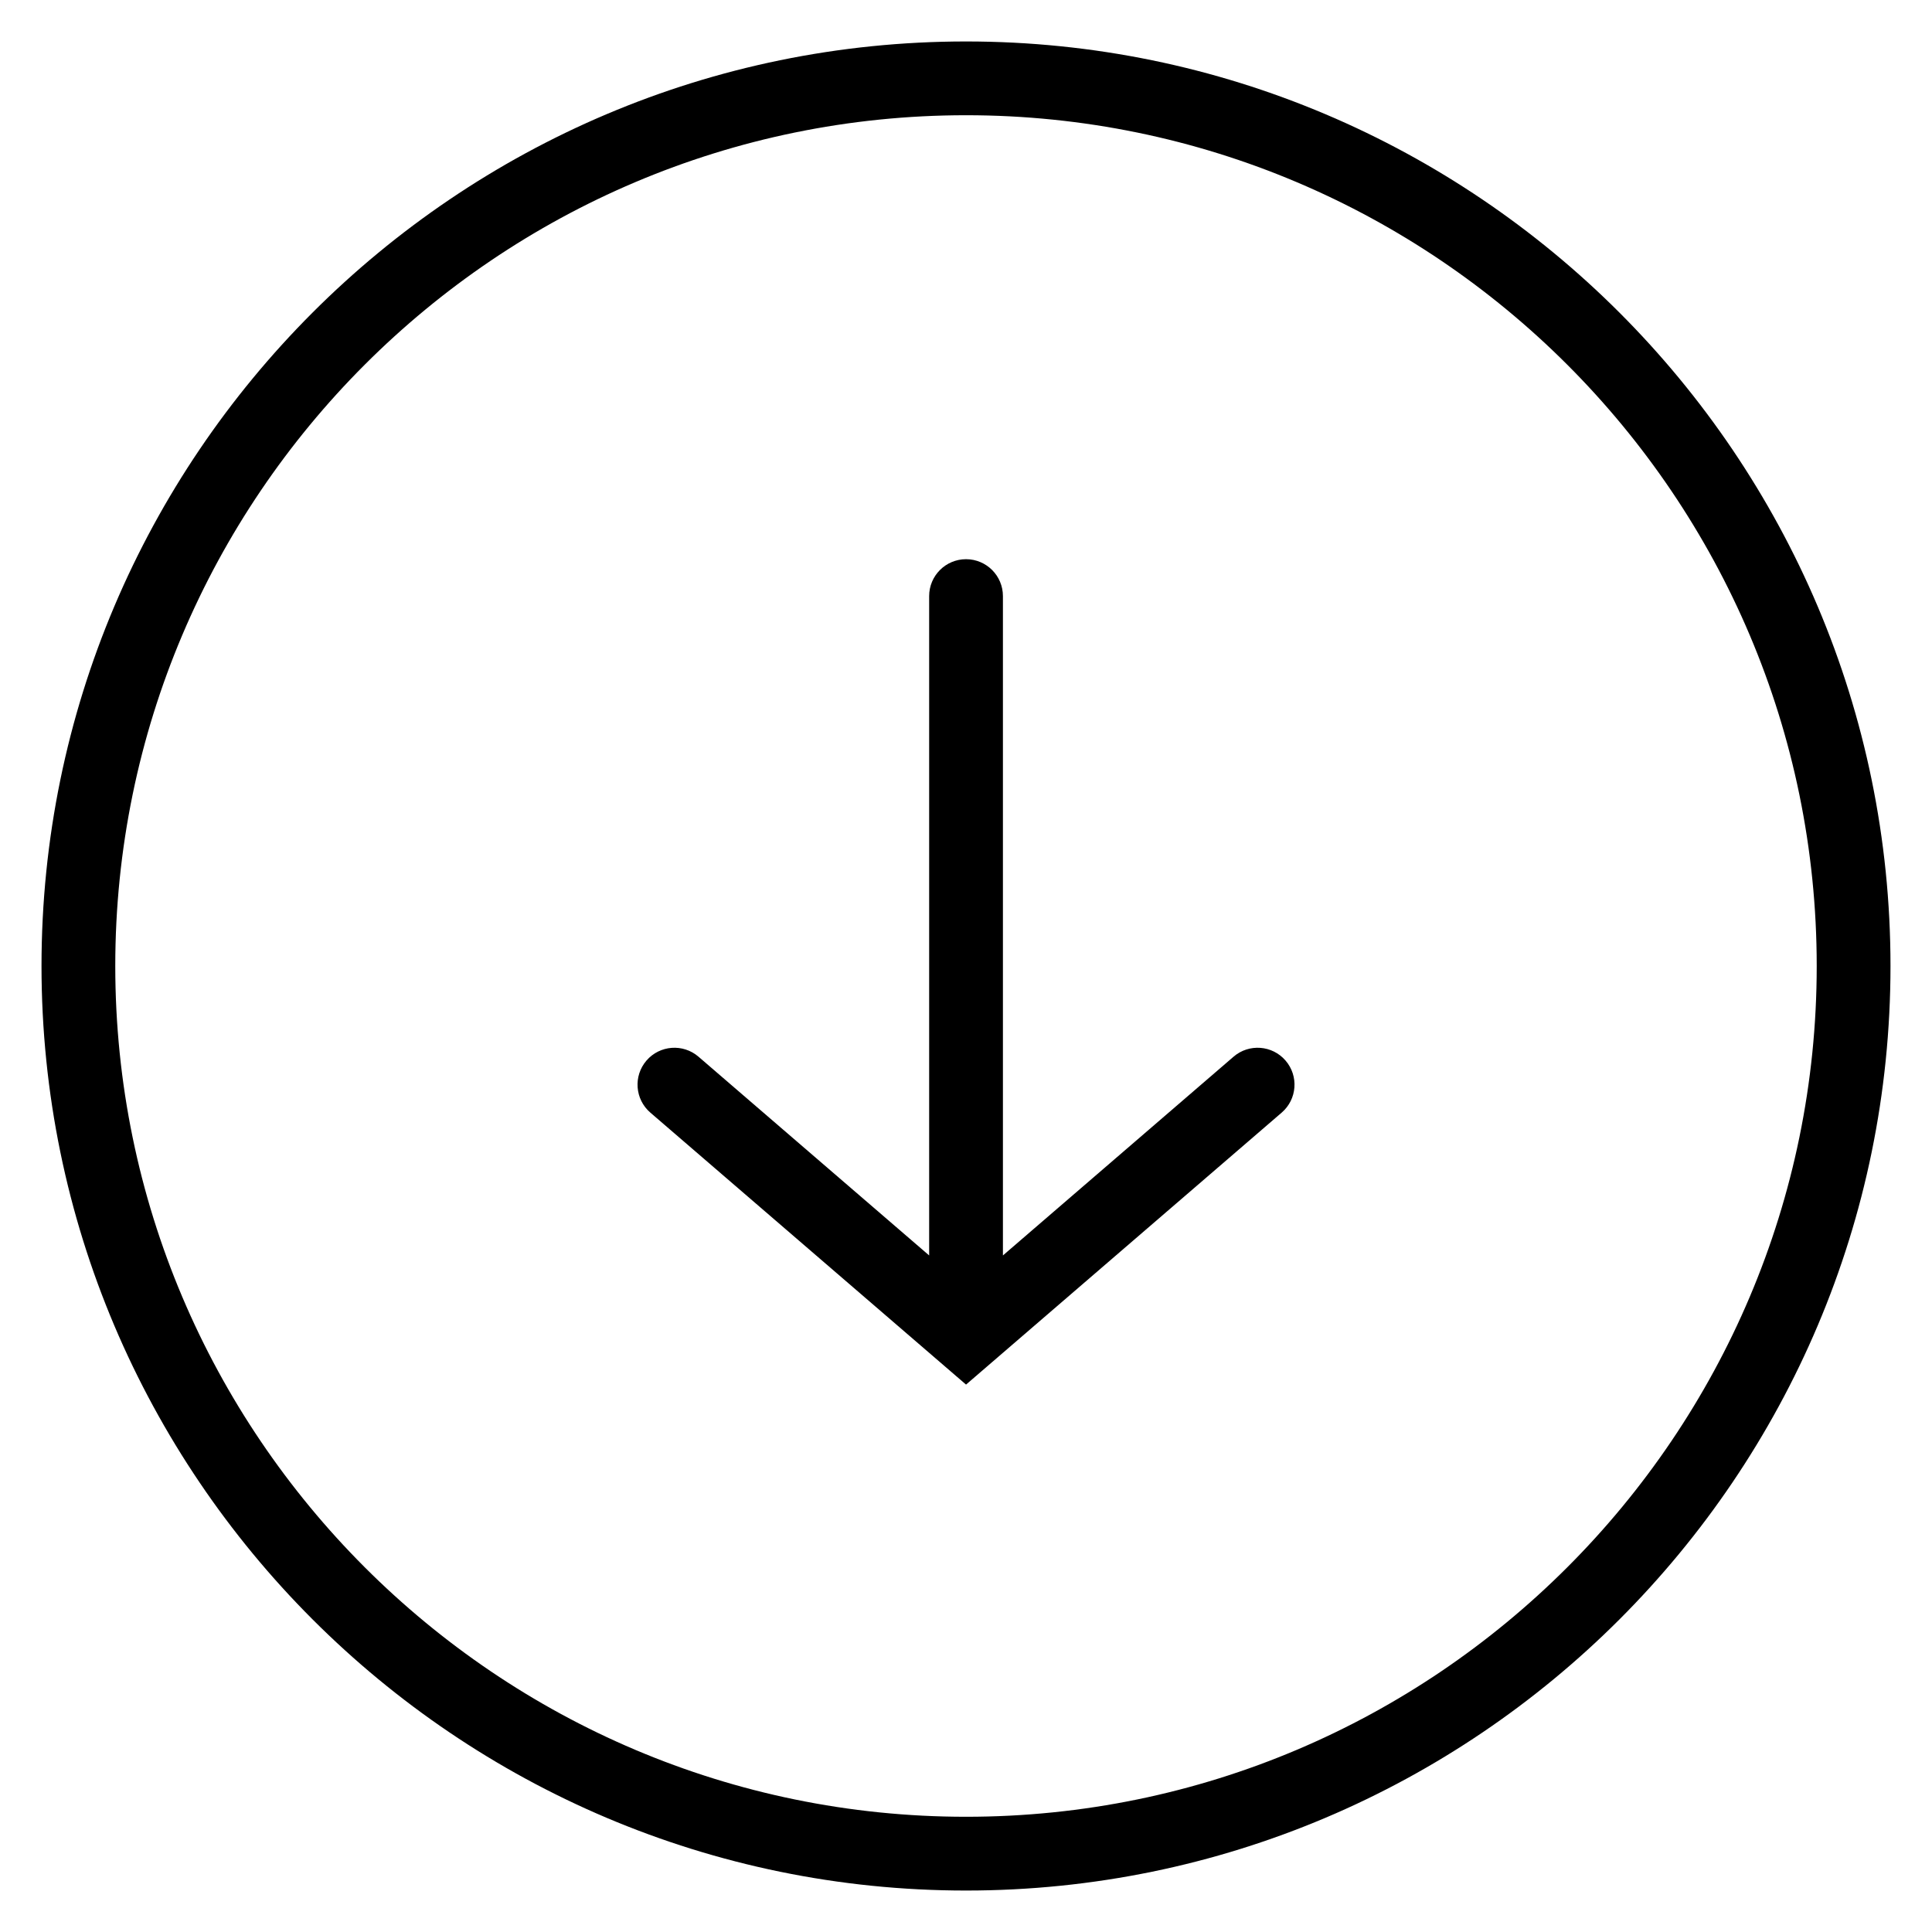 <?xml version="1.0" encoding="UTF-8" standalone="no"?><!DOCTYPE svg PUBLIC "-//W3C//DTD SVG 1.1//EN" "http://www.w3.org/Graphics/SVG/1.1/DTD/svg11.dtd"><svg width="100%" height="100%" viewBox="0 0 512 512" version="1.1" xmlns="http://www.w3.org/2000/svg" xmlns:xlink="http://www.w3.org/1999/xlink" xml:space="preserve" xmlns:serif="http://www.serif.com/" style="fill-rule:evenodd;clip-rule:evenodd;stroke-linejoin:round;stroke-miterlimit:1.414;"><path d="M256.002,10.988c-135.098,0 -245.002,109.913 -245.002,245.012c0.01,135.104 109.919,245.012 245.012,245.012c135.089,0 244.988,-109.908 244.988,-245.012c0,-135.099 -109.904,-245.012 -244.998,-245.012Zm0.01,470.475c-124.307,0 -225.452,-101.136 -225.462,-225.463c0,-124.322 101.136,-225.462 225.452,-225.462c124.312,0 225.448,101.14 225.448,225.462c0,124.327 -101.131,225.463 -225.438,225.463Zm70.893,-201.427l-61.118,52.668l0,-174.736c0,-5.396 -4.379,-9.775 -9.775,-9.775c-5.396,0 -9.775,4.379 -9.775,9.775l0,174.736l-61.127,-52.668c-4.091,-3.523 -10.268,-3.064 -13.787,1.027c-3.519,4.091 -3.065,10.268 1.026,13.787l83.663,72.08l83.654,-72.08c4.09,-3.528 4.55,-9.696 1.021,-13.787c-3.519,-4.091 -9.692,-4.55 -13.782,-1.027Z" style="fill-rule:nonzero;"/></svg>